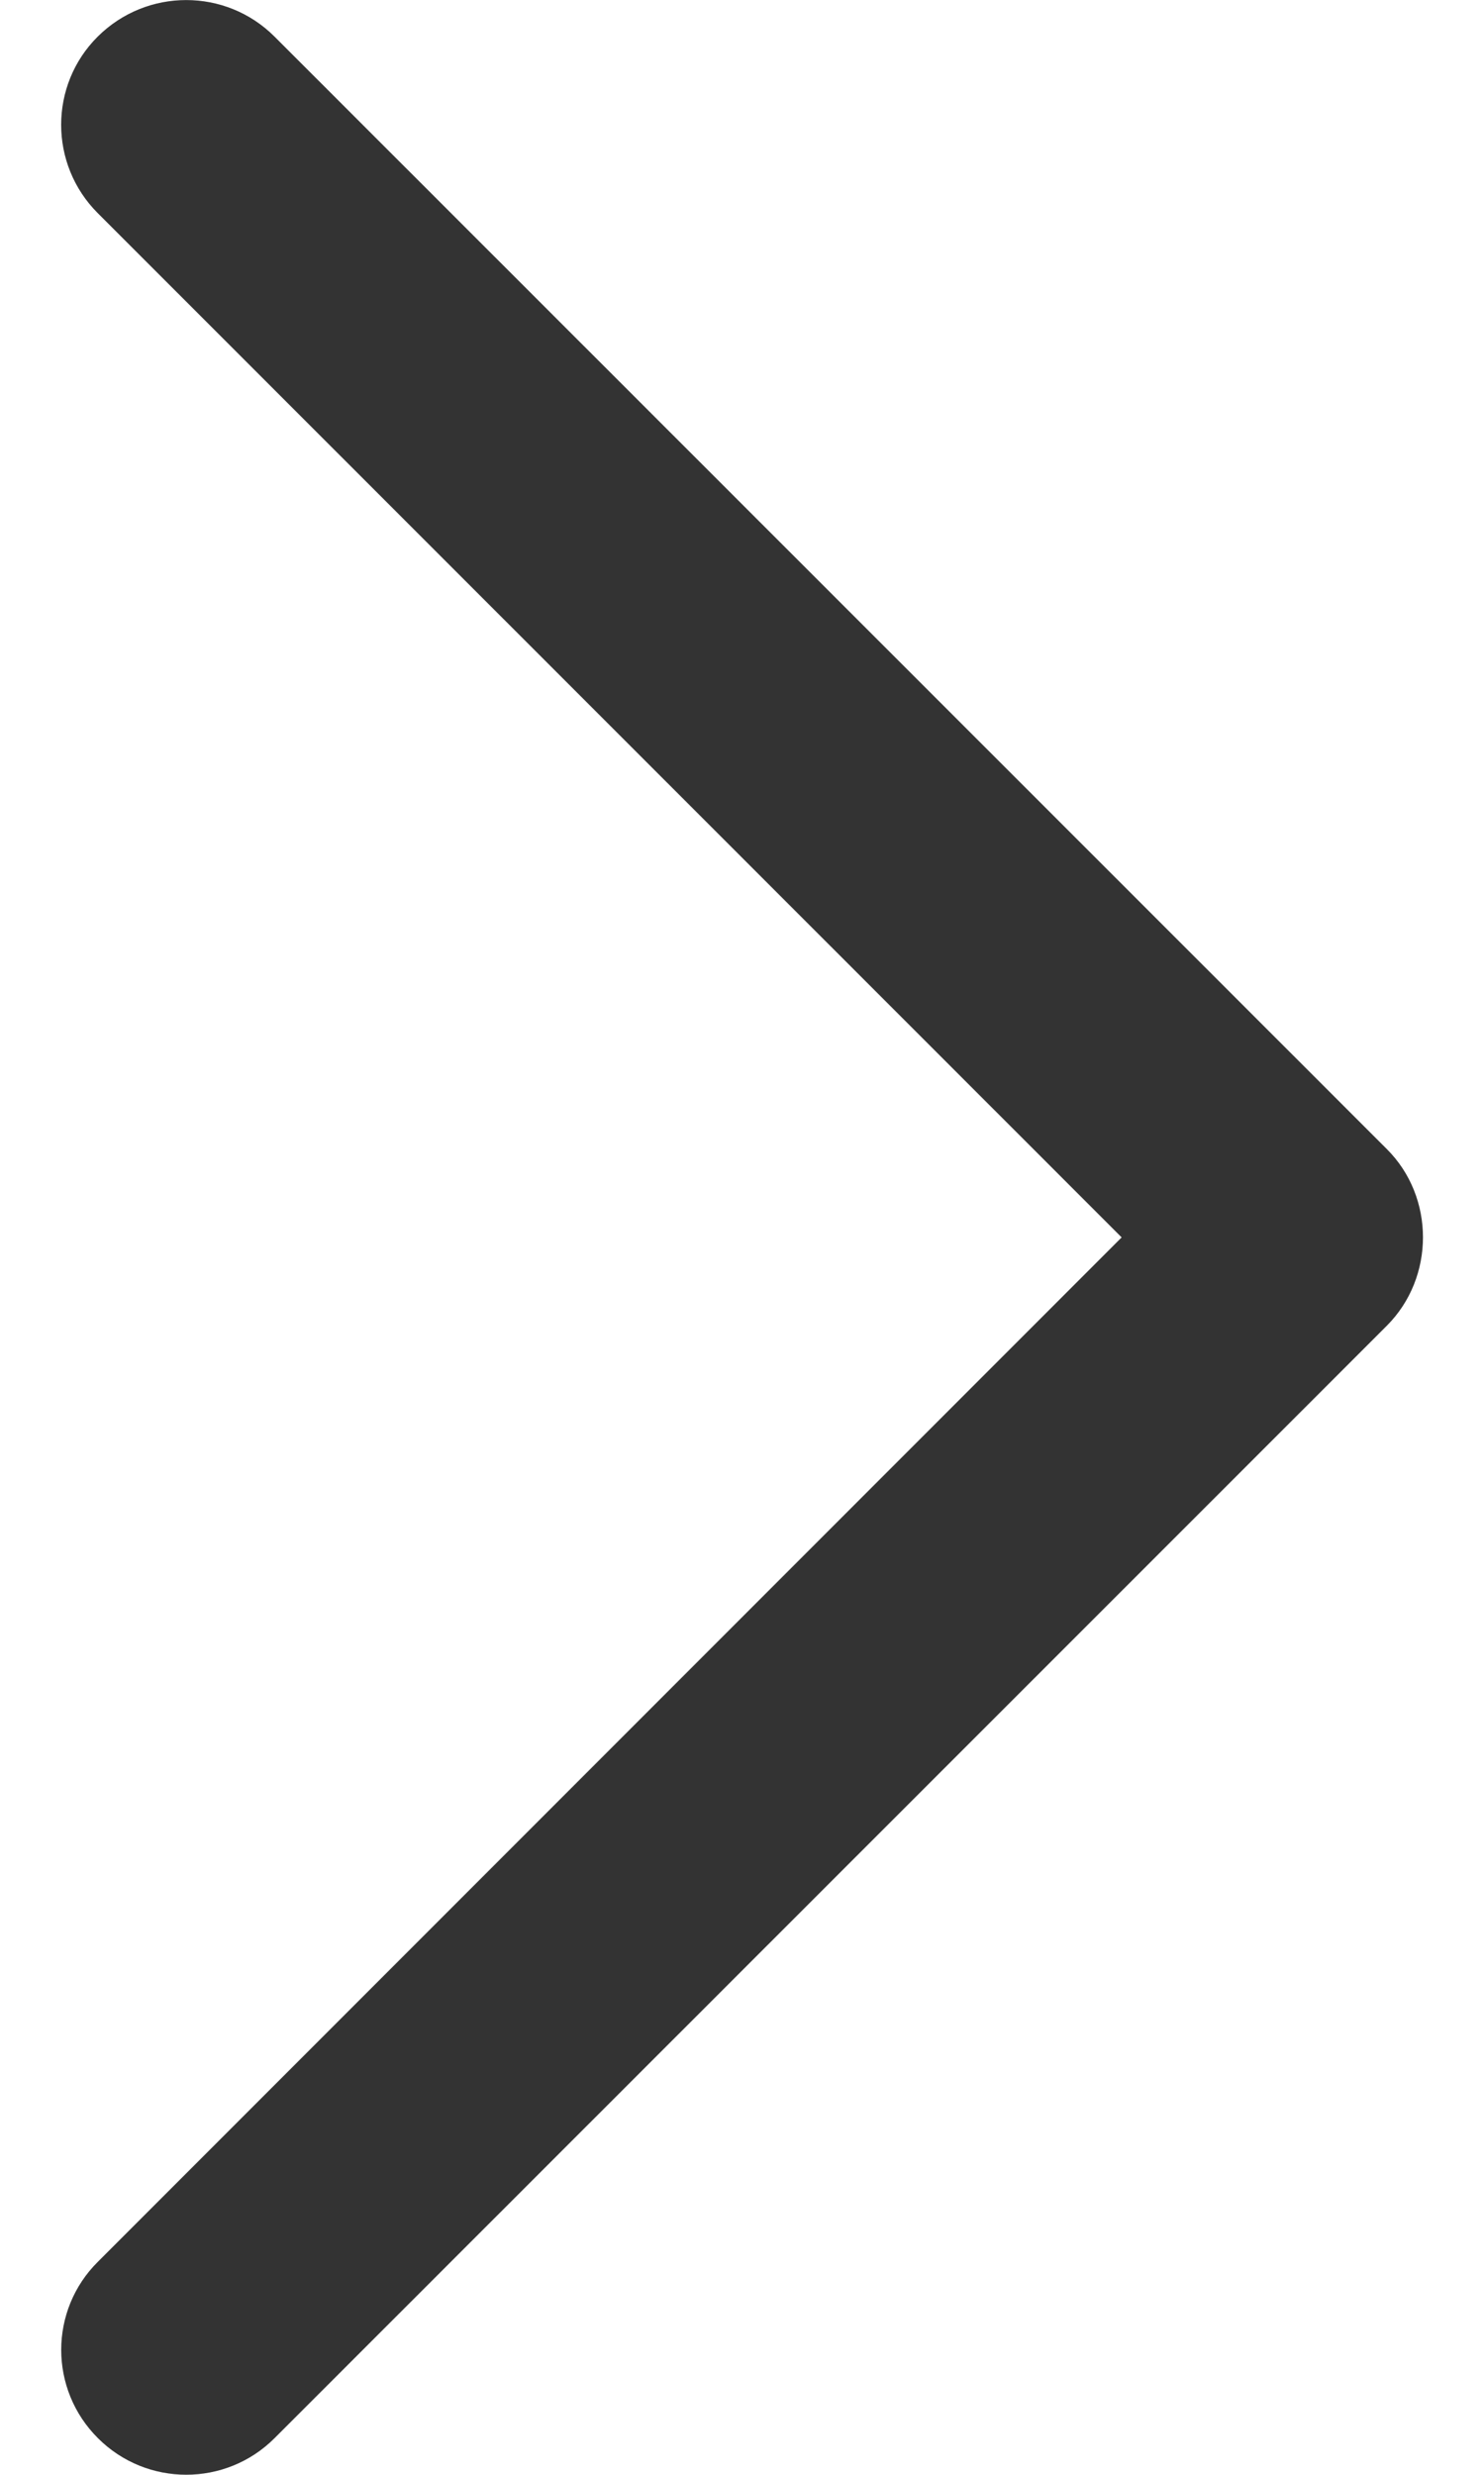 <svg width="6" height="10" viewBox="0 0 6 10" fill="none" xmlns="http://www.w3.org/2000/svg">
<path d="M5.607 4.643L1.11 0.148C0.913 -0.049 0.593 -0.049 0.395 0.148C0.198 0.344 0.198 0.664 0.395 0.861L4.535 5L0.396 9.139C0.198 9.335 0.198 9.655 0.396 9.852C0.593 10.049 0.913 10.049 1.11 9.852L5.607 5.357C5.802 5.162 5.802 4.837 5.607 4.643Z" fill="#333333"/>
</svg>
